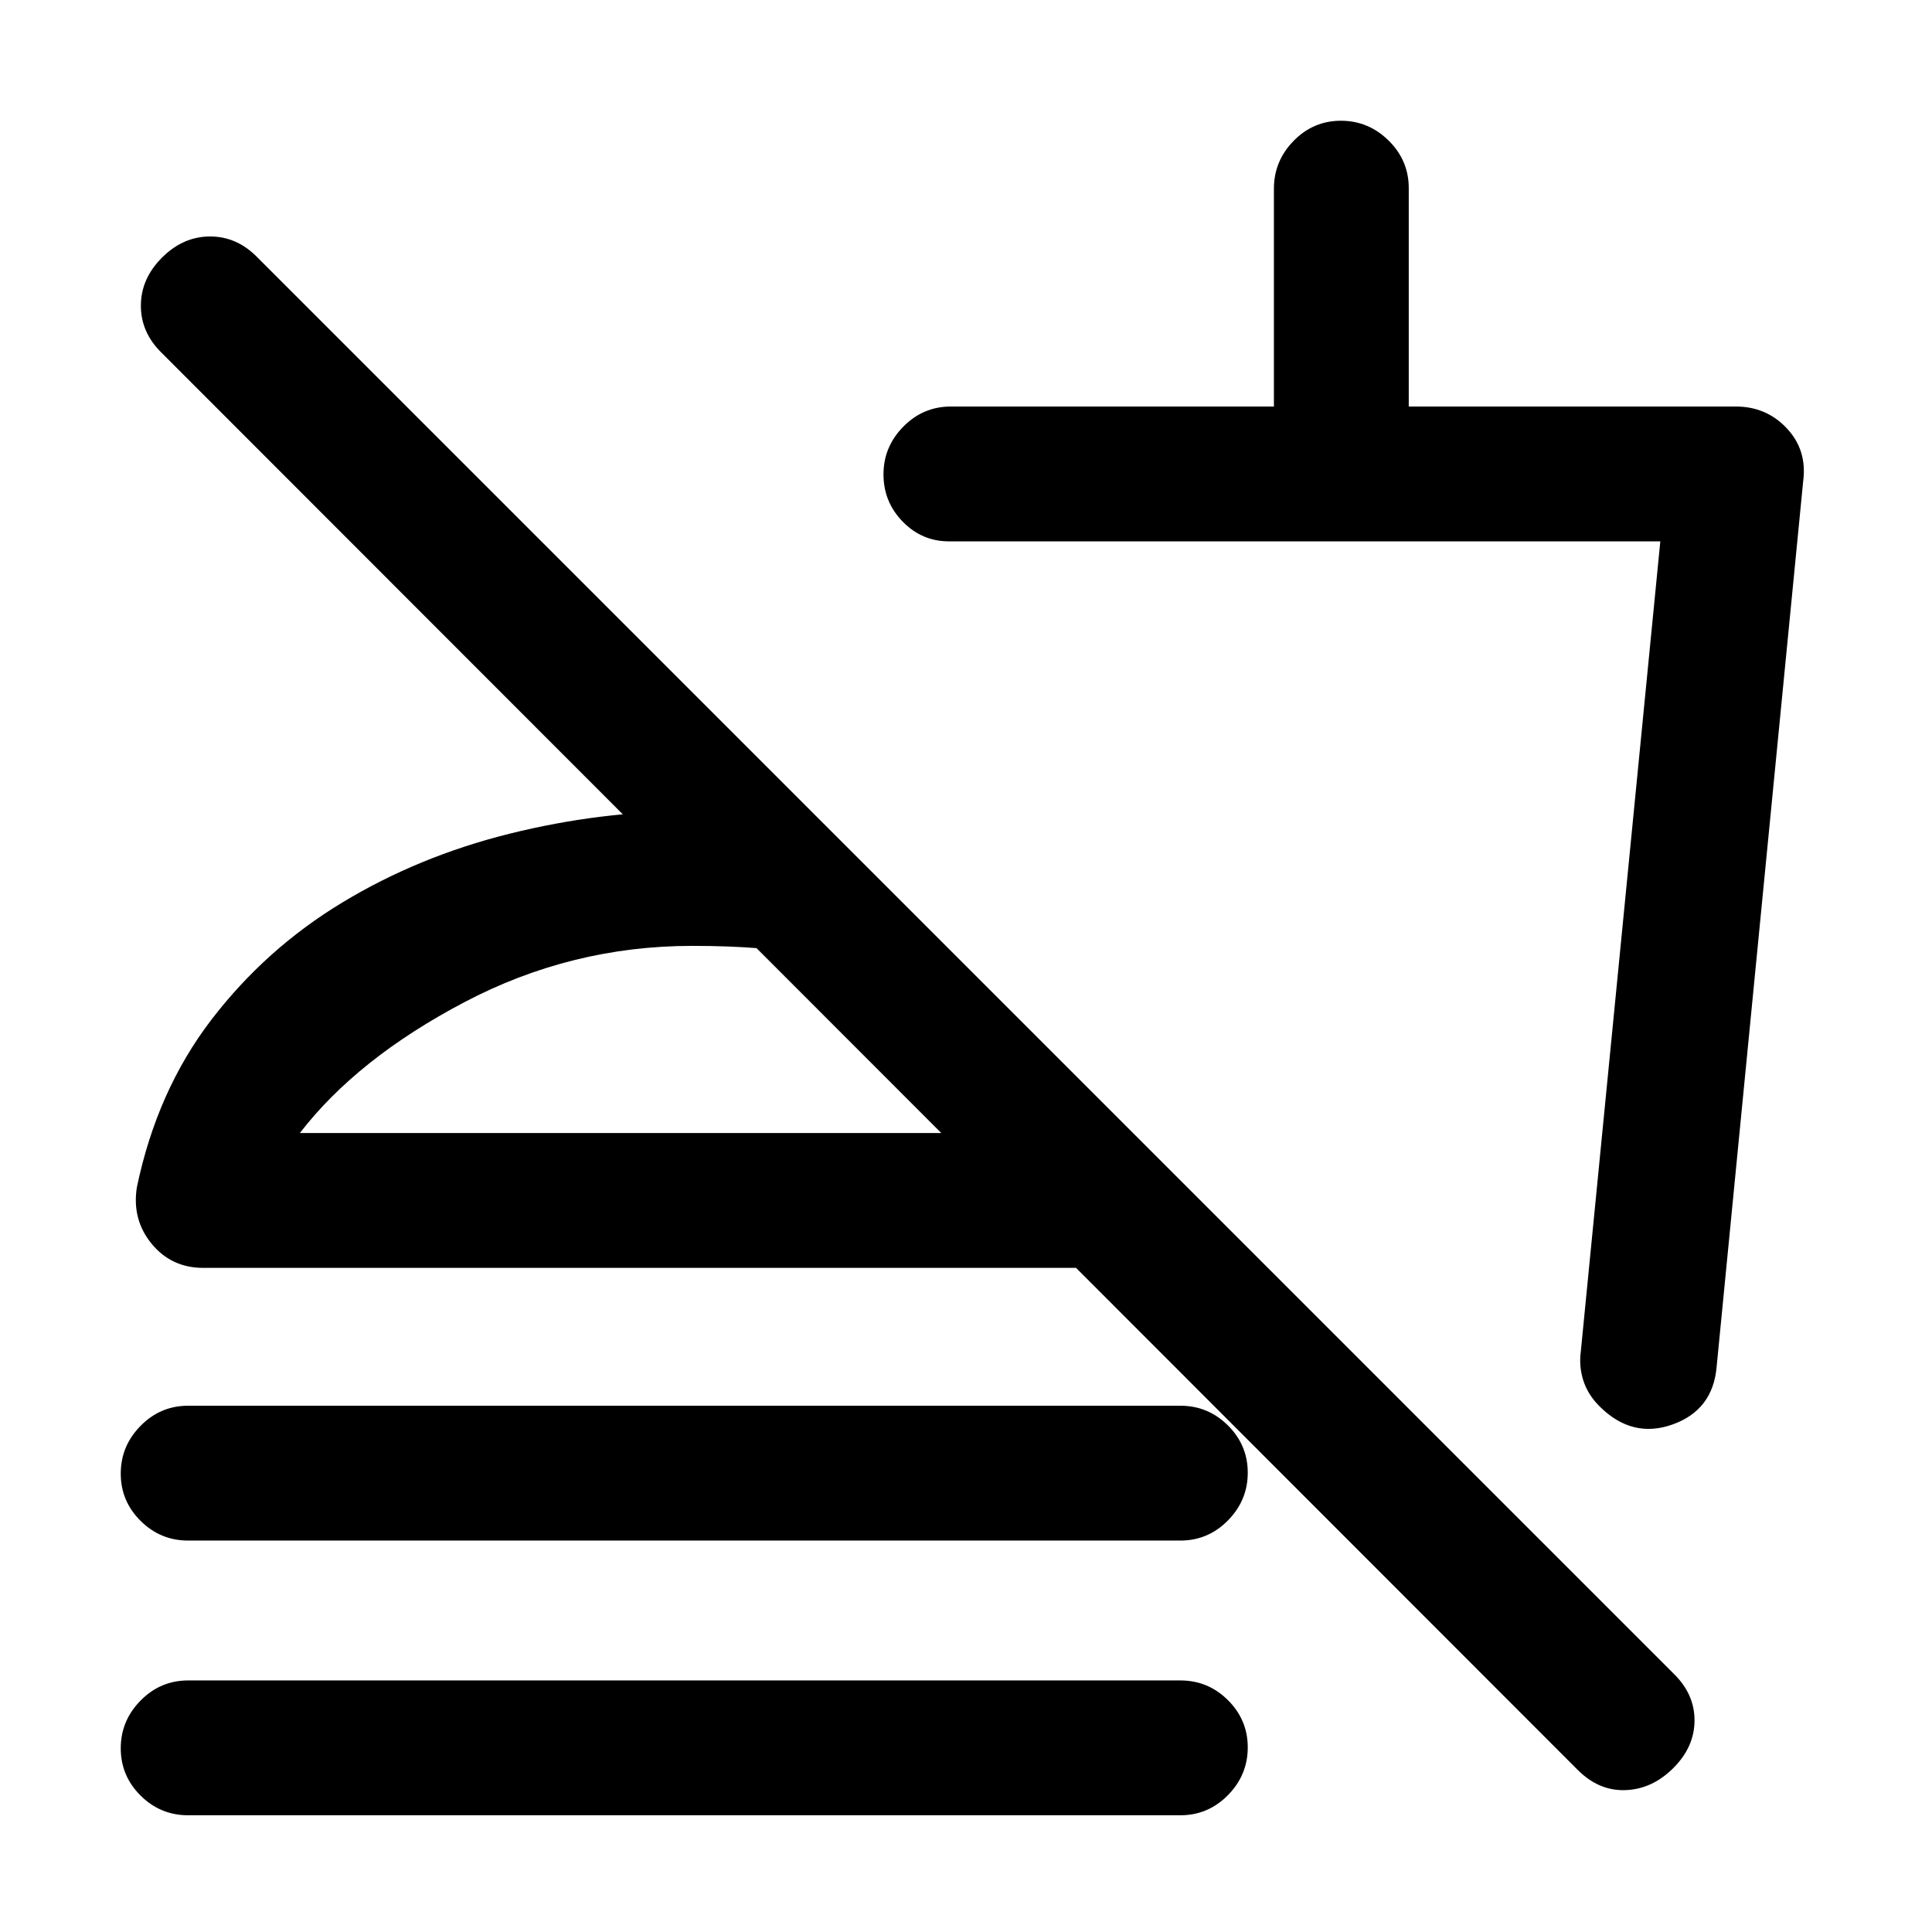 <svg xmlns="http://www.w3.org/2000/svg" height="20" viewBox="0 -960 960 960" width="20"><path d="m896-721-43 440q-1.8 21.62-21.9 28.81-20.1 7.19-36.35-9.06-5.75-5.75-8-12.77t-1.25-14.48L825-691H471.5q-13.37 0-22.94-9.79-9.56-9.79-9.56-23.5t9.85-23.71q9.85-10 23.65-10H633v-108.24q0-13.76 9.79-23.76 9.79-10 23.5-10t23.71 9.85q10 9.85 10 23.65V-758h162.5q15.2 0 25.35 10.82Q898-736.36 896-721ZM626.5-446ZM784-80.5l-703.5-704Q70-794.67 70-808.08 70-821.5 80.5-832q10.5-10.5 23.92-10.5 13.41 0 23.58 10.5l703.5 703.5q10.5 10.14 10.5 23.32T831.5-81.5Q821-71 807.75-70.5T784-80.5Zm-690.5-114q-13.8 0-23.65-9.79-9.85-9.79-9.85-23.5t9.85-23.71q9.85-10 23.65-10h493q13.8 0 23.65 9.79 9.85 9.79 9.85 23.5t-9.85 23.71q-9.85 10-23.65 10h-493Zm0 136.5q-13.8 0-23.65-9.79Q60-77.58 60-91.29T69.85-115q9.85-10 23.65-10h493q13.8 0 23.65 9.79 9.85 9.79 9.85 23.5T610.15-68q-9.85 10-23.65 10h-493Zm315-493.5v67q-15.5-3-30.75-4.25T344-490q-60.08 0-113.29 28-53.21 28-81.71 65h414l67 67H101q-15.84 0-25.67-12-9.83-12-7.33-28 10-48 37-83.25t65-58.25q38-23 83.25-34.25T344-557q18.5 0 34.25 1.25t30.25 4.25ZM354-417Z"/></svg>